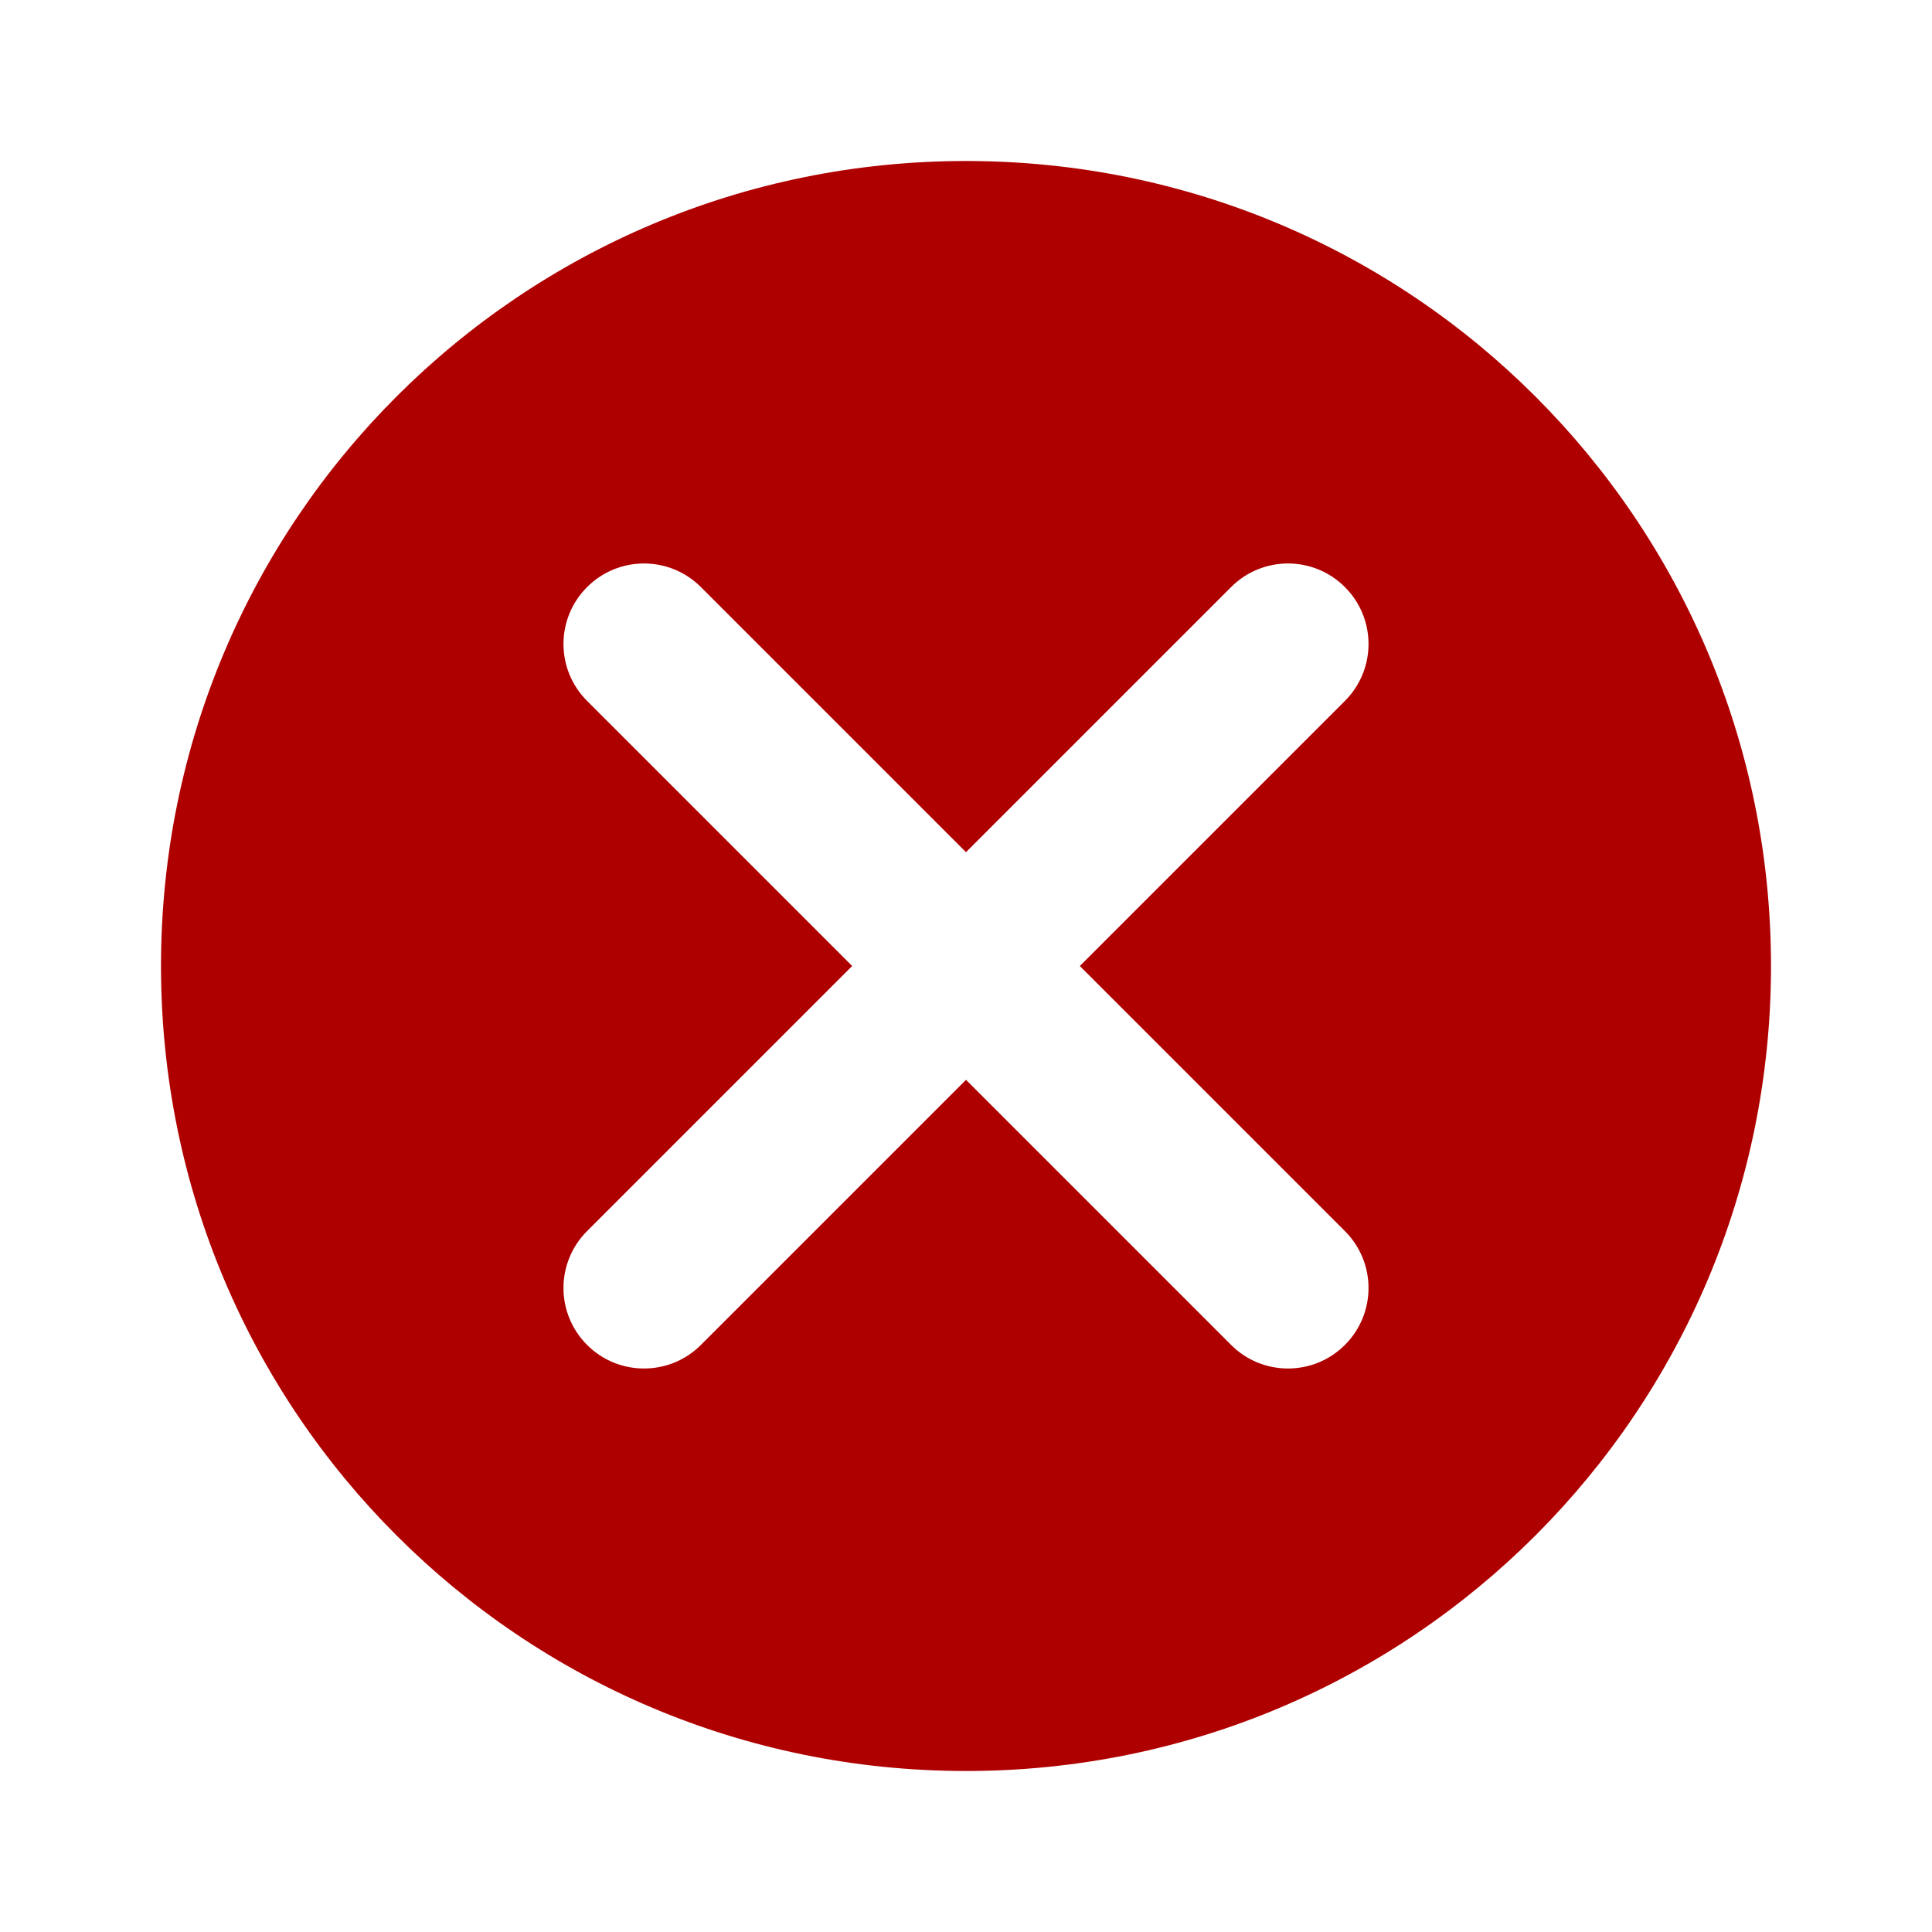 <?xml version="1.0" encoding="UTF-8"?>
<svg xmlns="http://www.w3.org/2000/svg" xmlns:xlink="http://www.w3.org/1999/xlink" viewBox="0 0 24 24" width="24px" height="24px">
<g id="surface34244959">
<path style=" stroke:none;fill-rule:nonzero;fill:rgb(68.627%,0%,0%);fill-opacity:1;" d="M 12 2 C 6.469 2 2 6.469 2 12 C 2 17.531 6.469 22 12 22 C 17.531 22 22 17.531 22 12 C 22 6.469 17.531 2 12 2 Z M 16.707 15.293 C 17.098 15.684 17.098 16.316 16.707 16.707 C 16.512 16.902 16.258 17 16 17 C 15.742 17 15.488 16.902 15.293 16.707 L 12 13.414 L 8.707 16.707 C 8.512 16.902 8.258 17 8 17 C 7.742 17 7.488 16.902 7.293 16.707 C 6.902 16.316 6.902 15.684 7.293 15.293 L 10.586 12 L 7.293 8.707 C 6.902 8.316 6.902 7.684 7.293 7.293 C 7.684 6.902 8.316 6.902 8.707 7.293 L 12 10.586 L 15.293 7.293 C 15.684 6.902 16.316 6.902 16.707 7.293 C 17.098 7.684 17.098 8.316 16.707 8.707 L 13.414 12 Z M 16.707 15.293 "/>
</g>
</svg>
